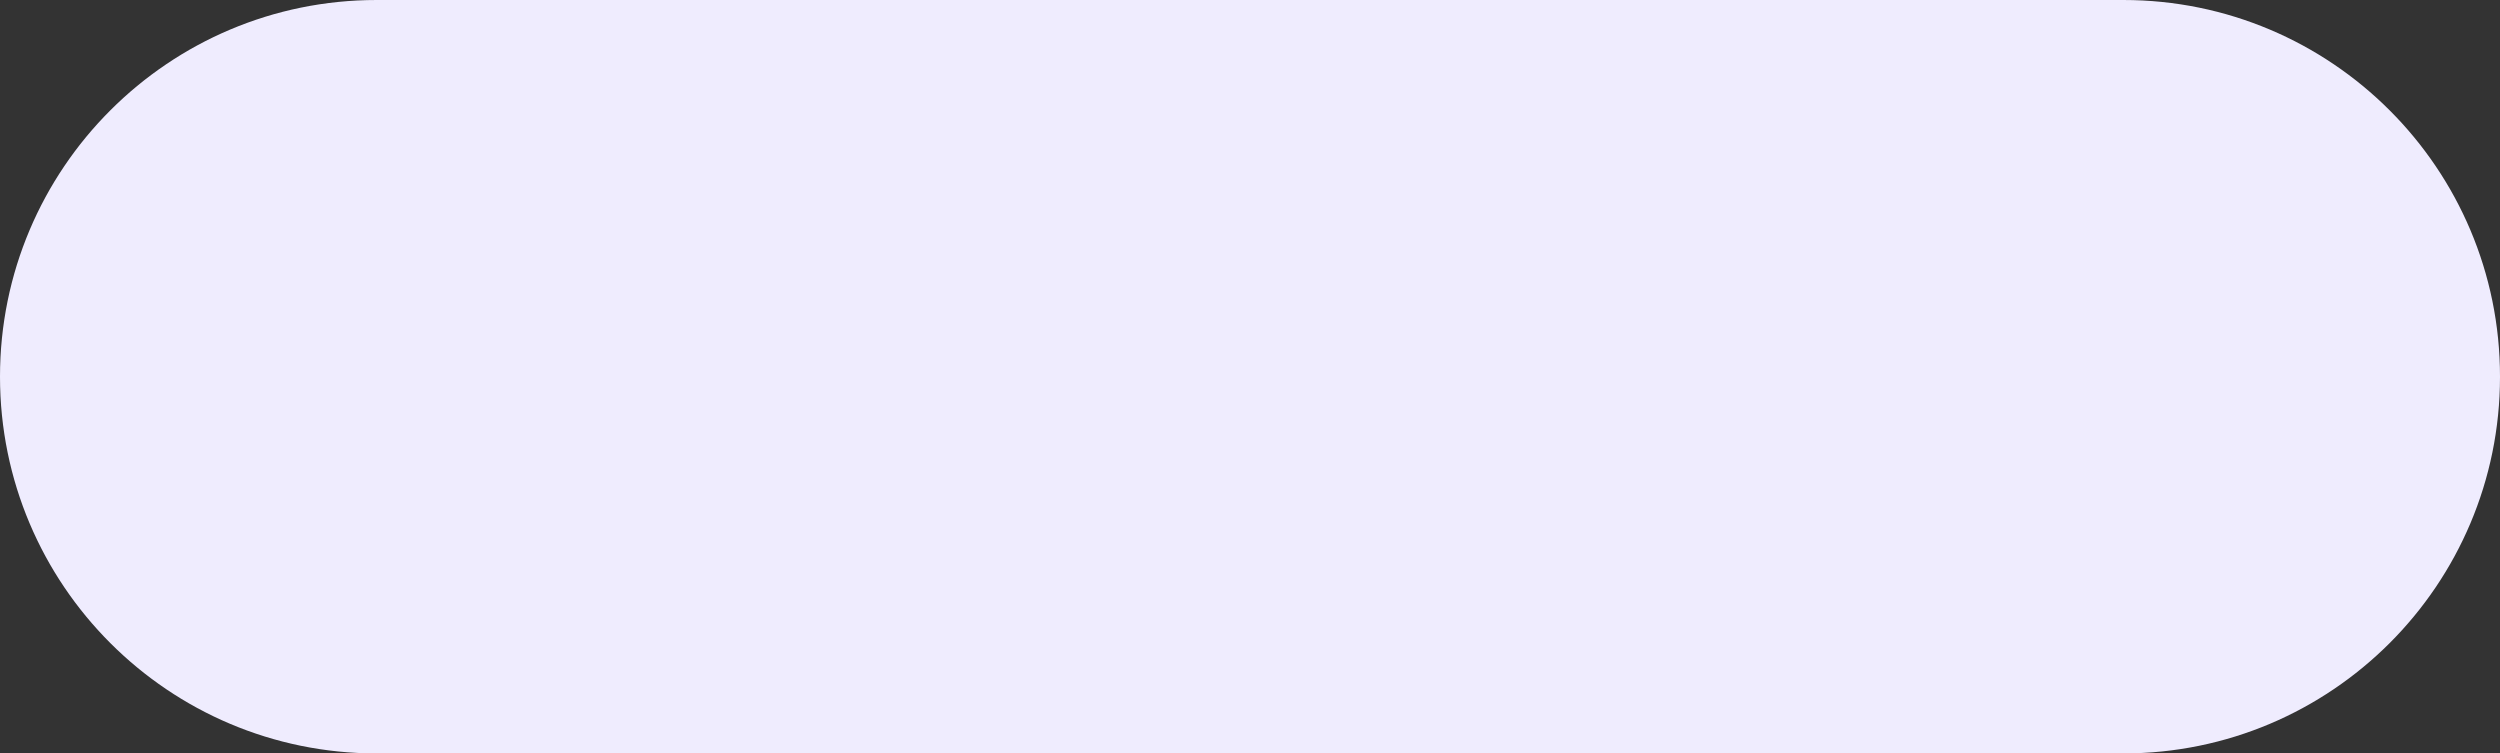 <svg width="73" height="22" viewBox="0 0 73 22" fill="none" xmlns="http://www.w3.org/2000/svg">
<rect x="0" y="0" width="73" height="22" fill="#333333" stroke="none"/>
<path d="M11 0H62C68.075 0 73 4.925 73 11C73 17.075 68.075 22 62 22H11C4.925 22 0 17.075 0 11C0 4.925 4.925 0 11 0Z" fill="#EFECFE"/>
</svg>
